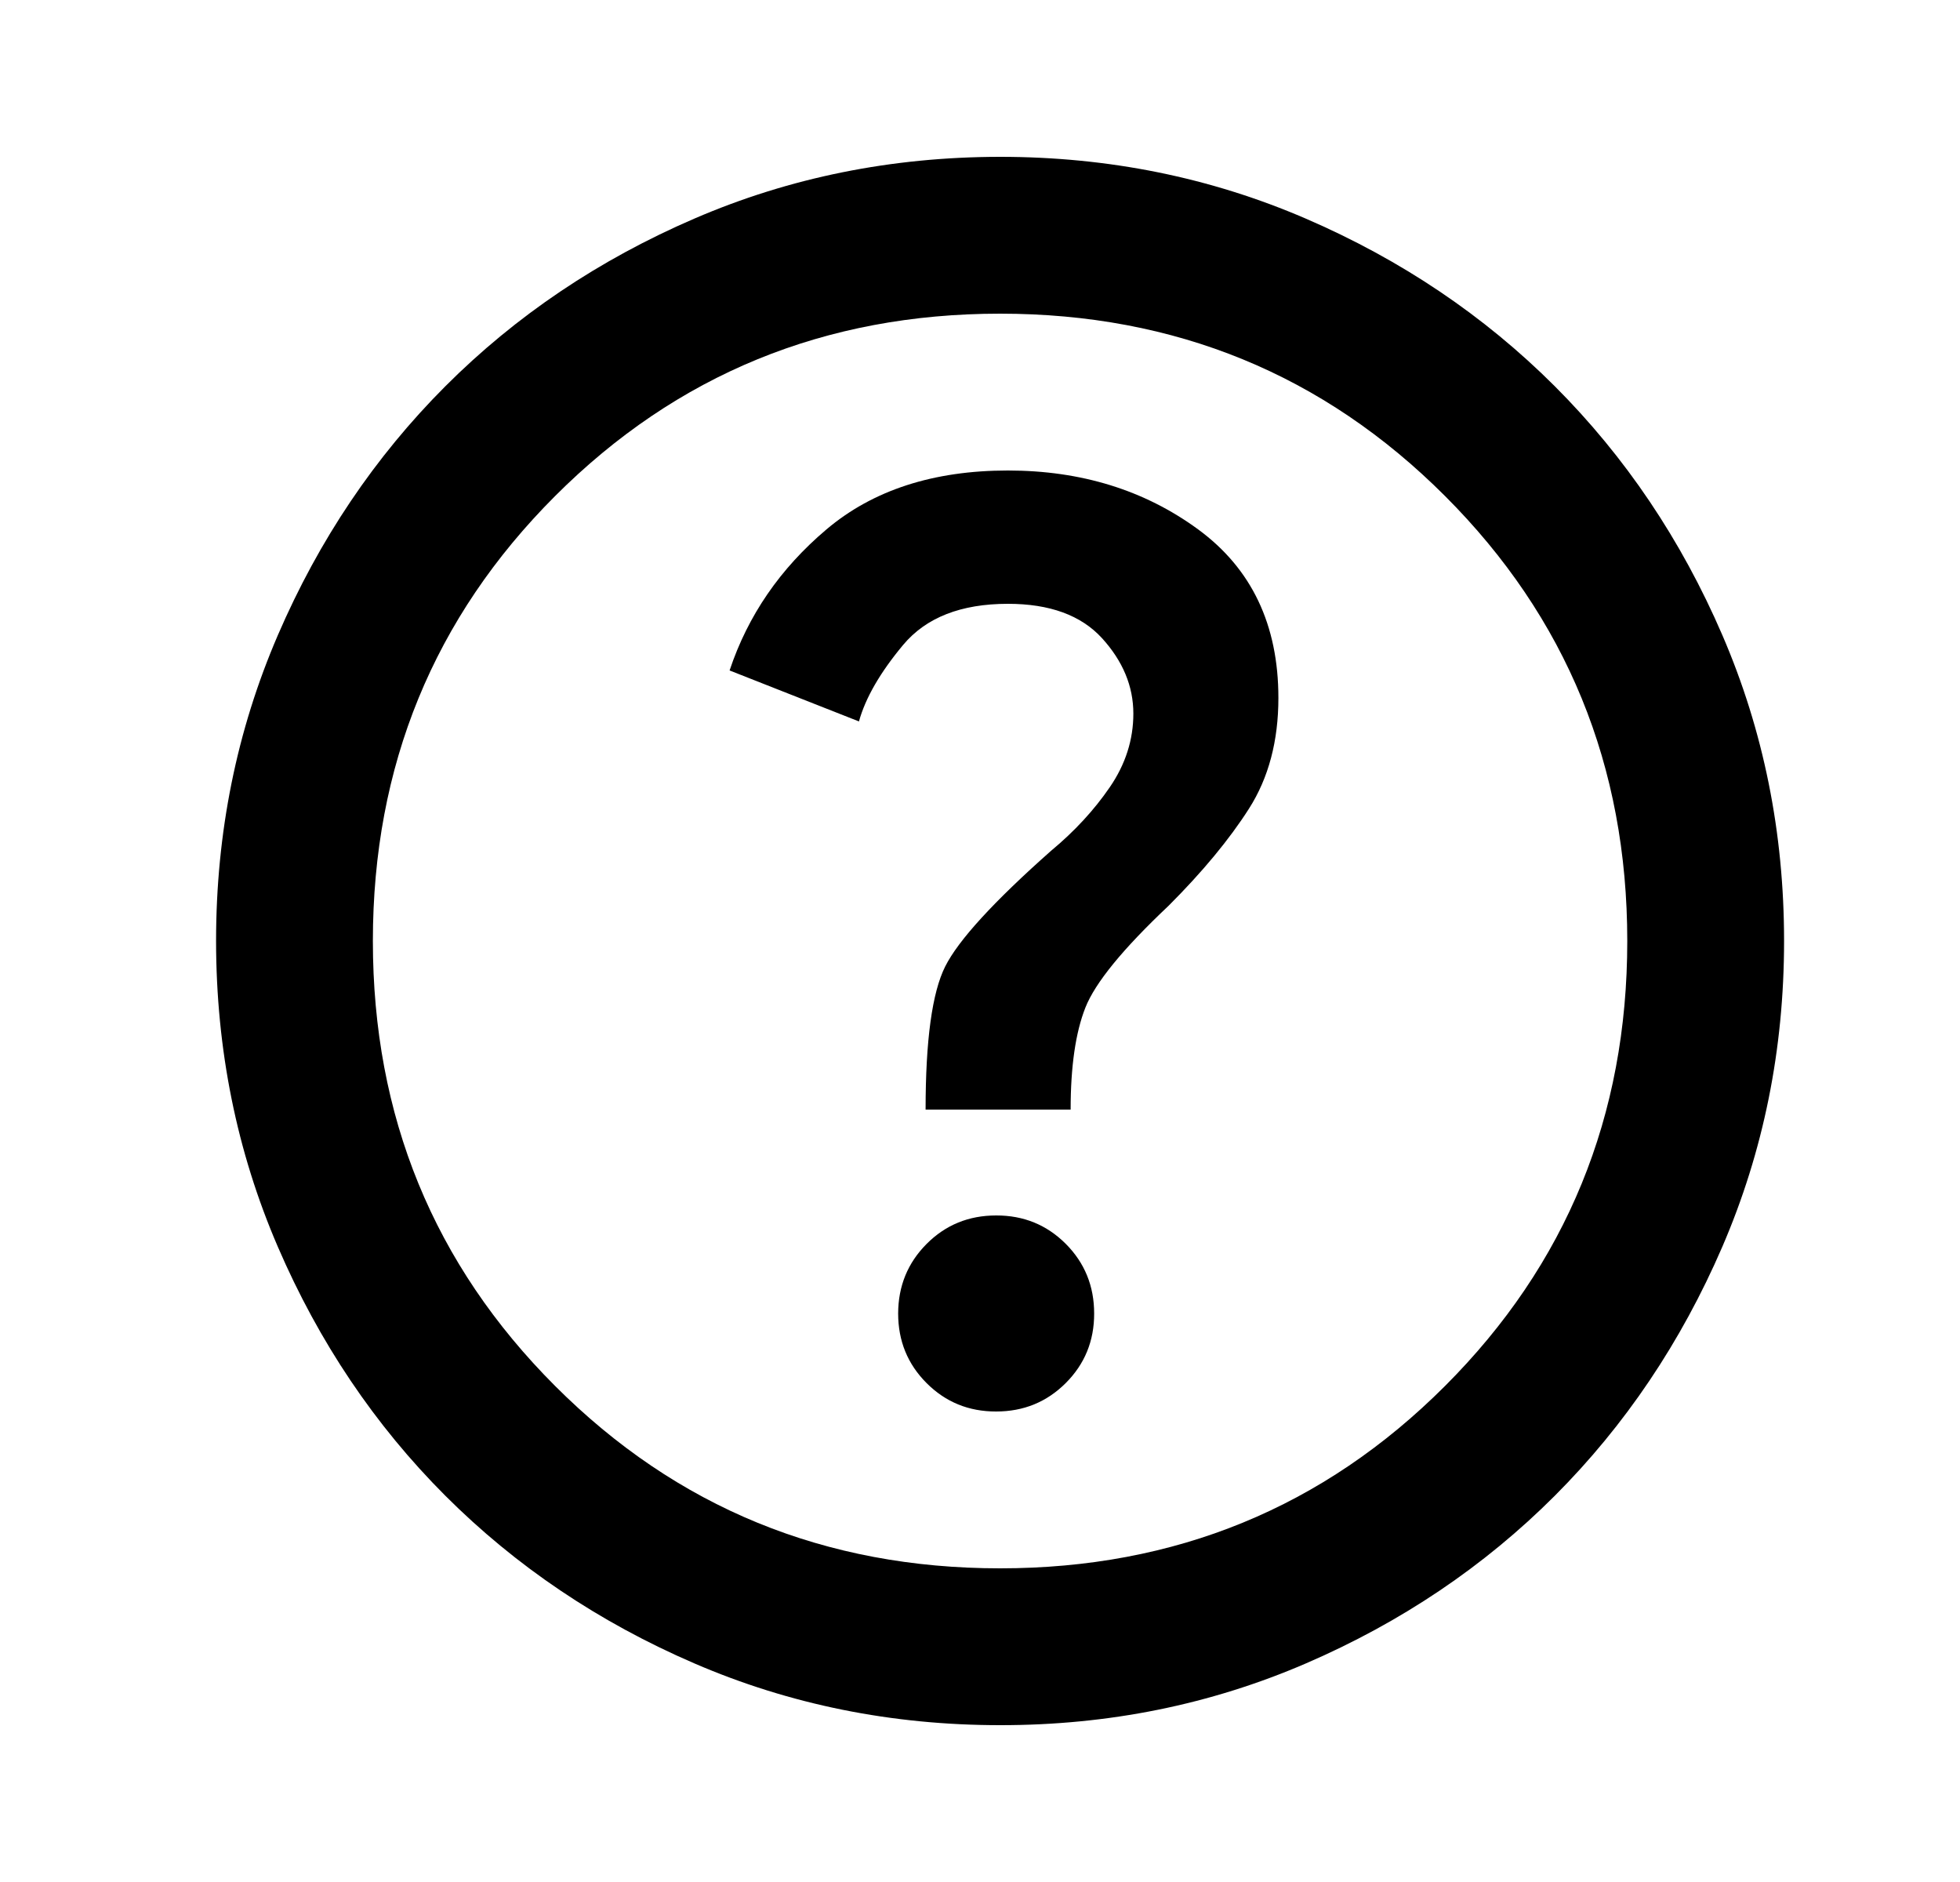 <svg width="25" height="24" viewBox="0 0 25 24" fill="none" xmlns="http://www.w3.org/2000/svg">
<g id="material-symbols:help-outline">
<path id="Vector" d="M12.706 18C13.056 18 13.352 17.879 13.594 17.637C13.836 17.395 13.957 17.099 13.956 16.75C13.956 16.4 13.835 16.104 13.594 15.862C13.352 15.62 13.056 15.499 12.706 15.5C12.356 15.5 12.06 15.621 11.819 15.863C11.578 16.105 11.457 16.401 11.456 16.75C11.456 17.1 11.577 17.396 11.819 17.638C12.061 17.88 12.357 18.001 12.706 18ZM11.806 14.15H13.656C13.656 13.6 13.719 13.167 13.844 12.85C13.969 12.533 14.323 12.1 14.906 11.55C15.339 11.117 15.681 10.704 15.931 10.312C16.181 9.92 16.306 9.449 16.306 8.9C16.306 7.967 15.964 7.25 15.281 6.75C14.598 6.25 13.789 6 12.856 6C11.906 6 11.135 6.25 10.543 6.75C9.951 7.25 9.539 7.85 9.306 8.55L10.956 9.2C11.039 8.9 11.227 8.575 11.519 8.225C11.811 7.875 12.257 7.7 12.856 7.7C13.389 7.7 13.789 7.846 14.056 8.138C14.322 8.43 14.456 8.751 14.456 9.1C14.456 9.433 14.356 9.746 14.156 10.038C13.956 10.33 13.706 10.601 13.406 10.85C12.672 11.5 12.223 11.992 12.056 12.325C11.889 12.658 11.806 13.267 11.806 14.15ZM12.756 22C11.373 22 10.072 21.737 8.856 21.212C7.639 20.687 6.581 19.974 5.681 19.075C4.781 18.175 4.069 17.117 3.544 15.9C3.019 14.683 2.757 13.383 2.756 12C2.756 10.617 3.019 9.317 3.544 8.1C4.069 6.883 4.782 5.825 5.681 4.925C6.581 4.025 7.639 3.313 8.856 2.788C10.072 2.263 11.373 2.001 12.756 2C14.139 2 15.439 2.263 16.656 2.788C17.872 3.313 18.931 4.026 19.831 4.925C20.731 5.825 21.444 6.883 21.969 8.1C22.494 9.317 22.756 10.617 22.756 12C22.756 13.383 22.493 14.683 21.968 15.9C21.442 17.117 20.73 18.175 19.831 19.075C18.931 19.975 17.872 20.688 16.656 21.213C15.439 21.738 14.139 22.001 12.756 22ZM12.756 20C14.989 20 16.881 19.225 18.431 17.675C19.981 16.125 20.756 14.233 20.756 12C20.756 9.767 19.981 7.875 18.431 6.325C16.881 4.775 14.989 4 12.756 4C10.523 4 8.631 4.775 7.081 6.325C5.531 7.875 4.756 9.767 4.756 12C4.756 14.233 5.531 16.125 7.081 17.675C8.631 19.225 10.523 20 12.756 20Z" fill="black"/>
</g>
</svg>
